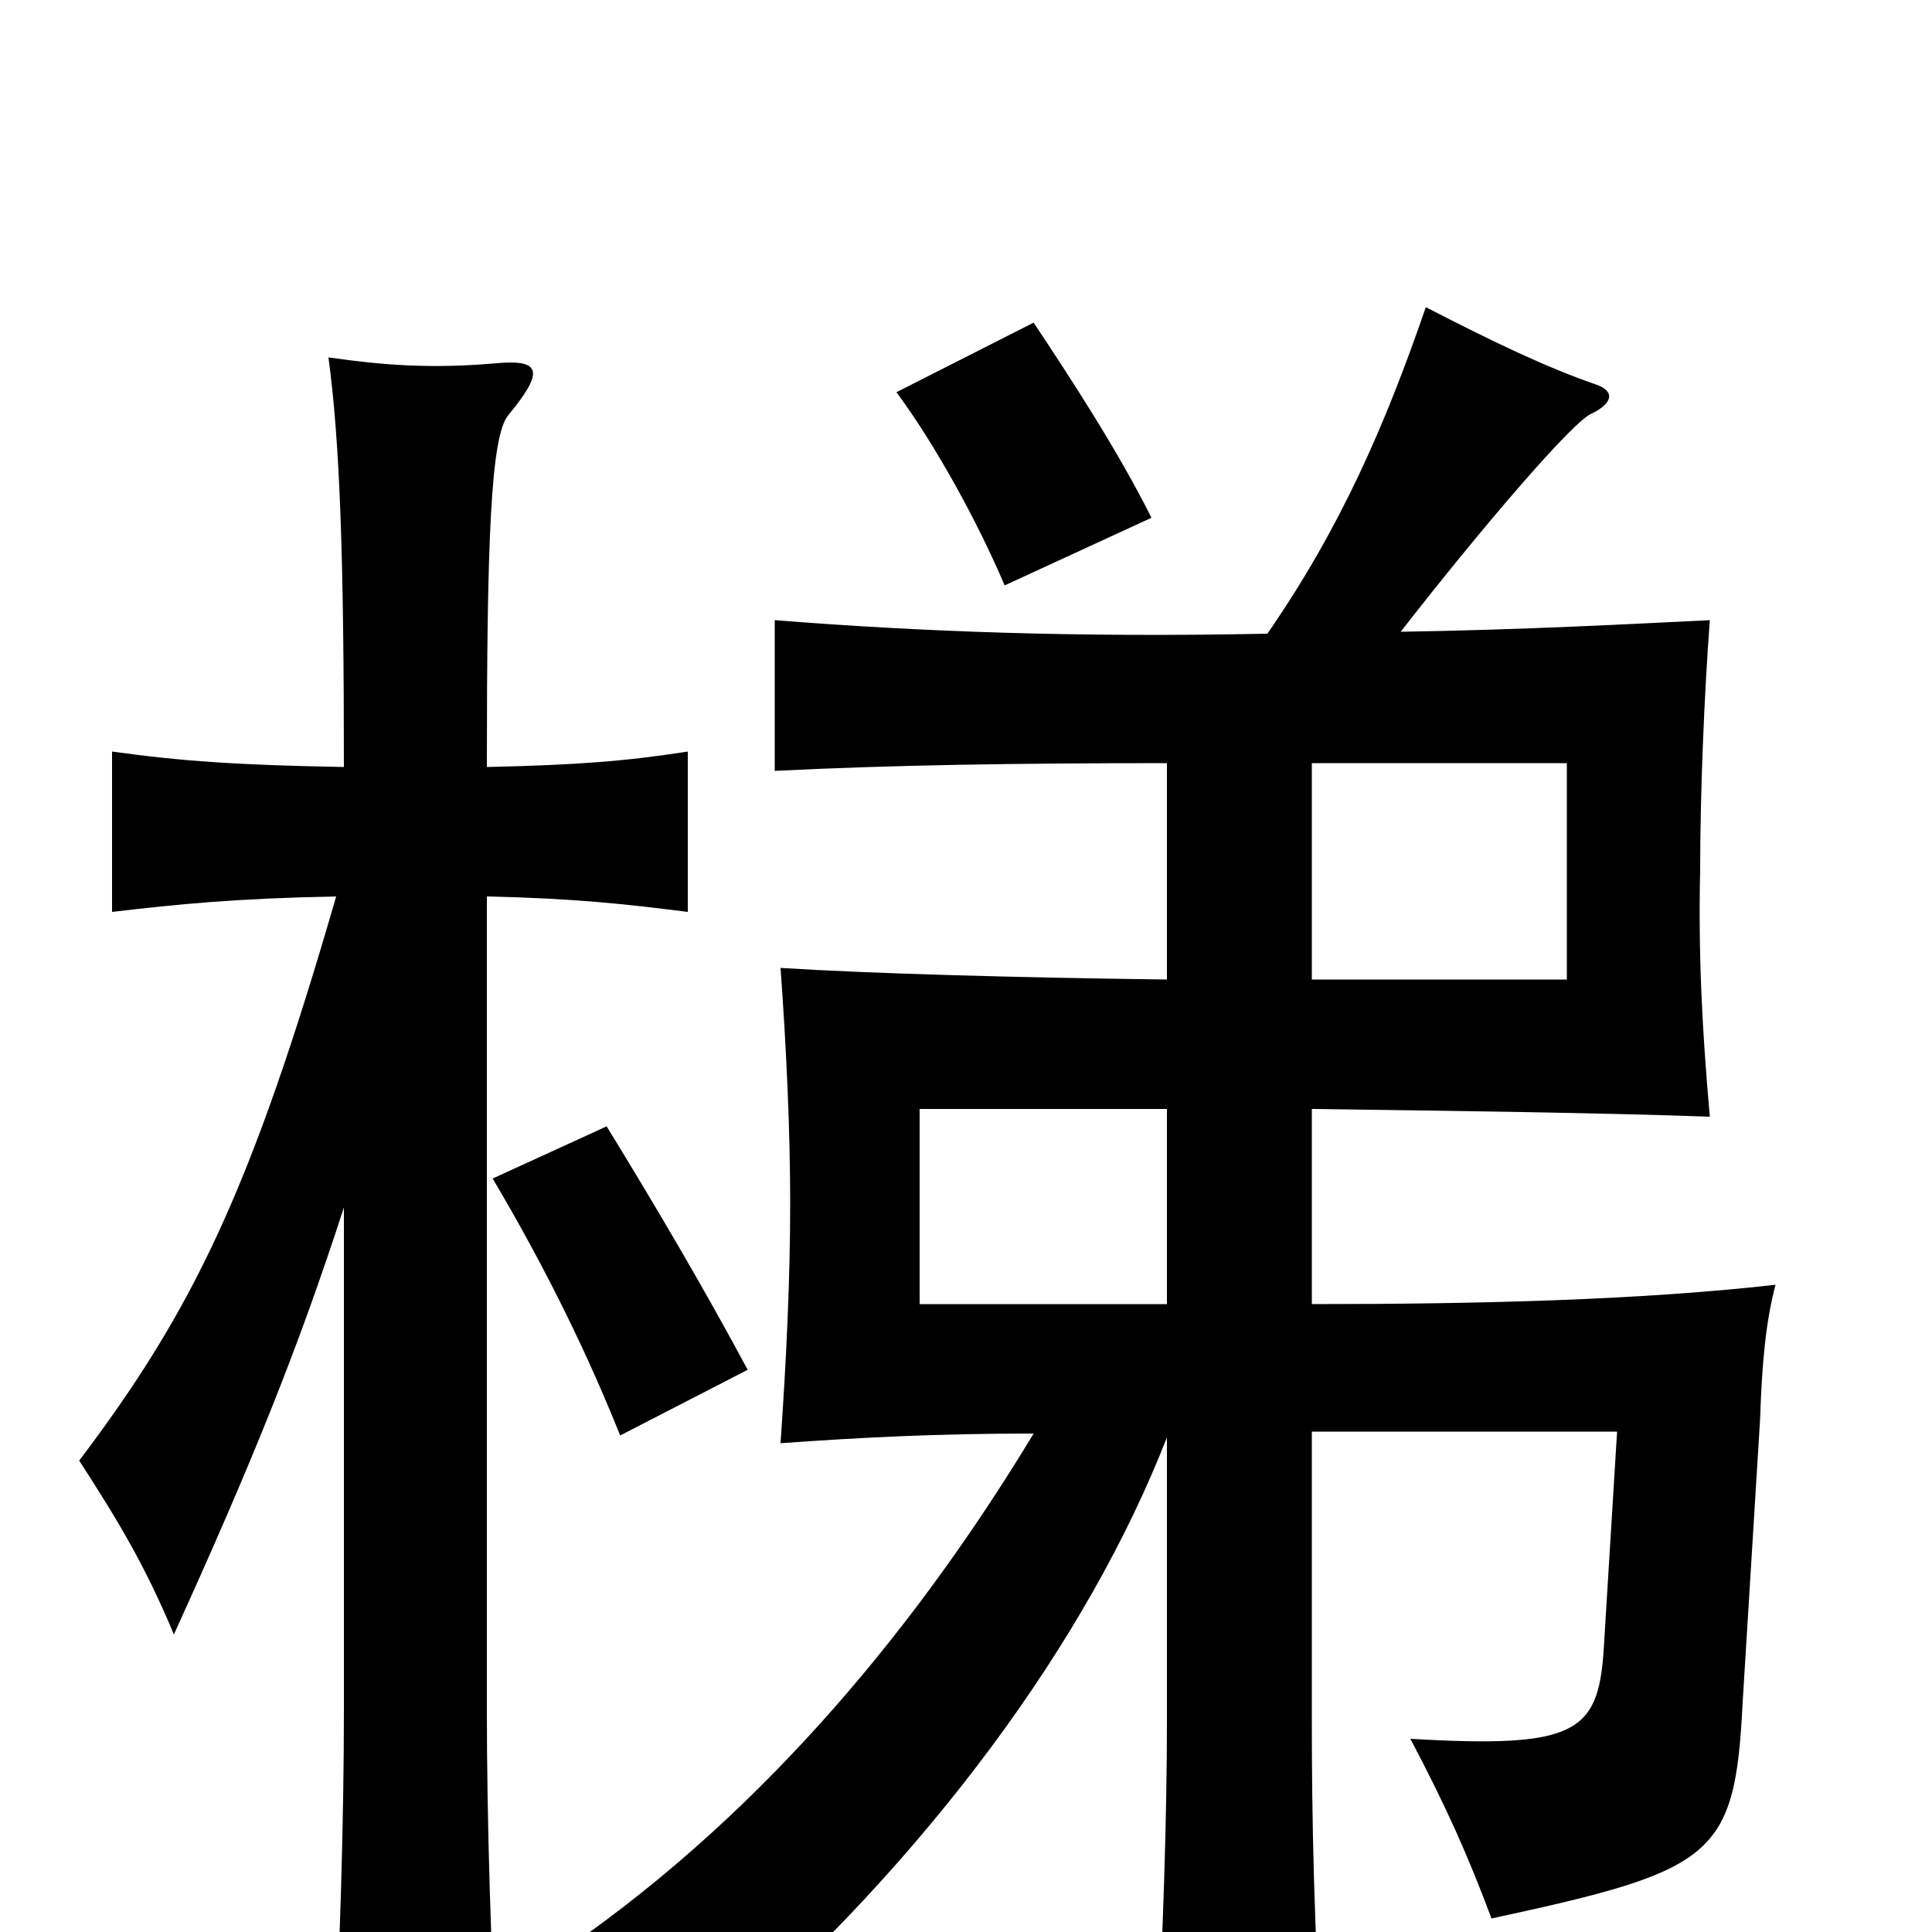 <svg xmlns="http://www.w3.org/2000/svg" viewBox="0 -1000 1000 1000">
	<path fill="#000000" d="M596 -732C579 -766 555 -803 535 -833L464 -797C484 -770 506 -730 520 -697ZM314 -417L255 -390C284 -341 305 -297 321 -257L387 -291C365 -332 341 -373 314 -417ZM178 -375V-114C178 -61 176 15 172 80H258C254 14 252 -61 252 -114V-536C298 -535 324 -532 356 -528V-611C324 -606 298 -604 252 -603C252 -720 254 -774 263 -785C282 -808 280 -814 257 -812C223 -809 198 -811 170 -815C176 -771 178 -710 178 -603C123 -604 94 -606 58 -611V-528C92 -532 122 -535 174 -536C130 -384 100 -322 41 -244C61 -213 75 -190 90 -154C130 -242 154 -301 178 -375ZM679 -605H811V-493H679ZM604 -325H476V-426H604ZM656 -672C557 -670 477 -673 401 -679V-601C461 -604 525 -605 604 -605V-493C527 -494 452 -496 404 -499C407 -458 409 -415 409 -377C409 -338 407 -296 404 -253C446 -256 485 -258 535 -258C477 -162 398 -64 294 8C331 25 348 37 371 57C481 -39 563 -151 604 -256V-109C604 -61 602 6 598 75H685C680 0 679 -61 679 -109V-259H837L830 -145C827 -103 815 -95 730 -100C749 -64 760 -39 772 -7C888 -32 898 -39 902 -119L911 -265C912 -295 914 -316 919 -335C848 -327 765 -325 679 -325V-426C755 -425 829 -424 885 -422C881 -467 879 -506 880 -550C880 -588 882 -639 885 -679C844 -677 788 -674 725 -673C767 -727 815 -783 824 -786C836 -792 835 -798 826 -801C800 -810 773 -823 738 -841C717 -780 694 -727 656 -672Z"/>
</svg>